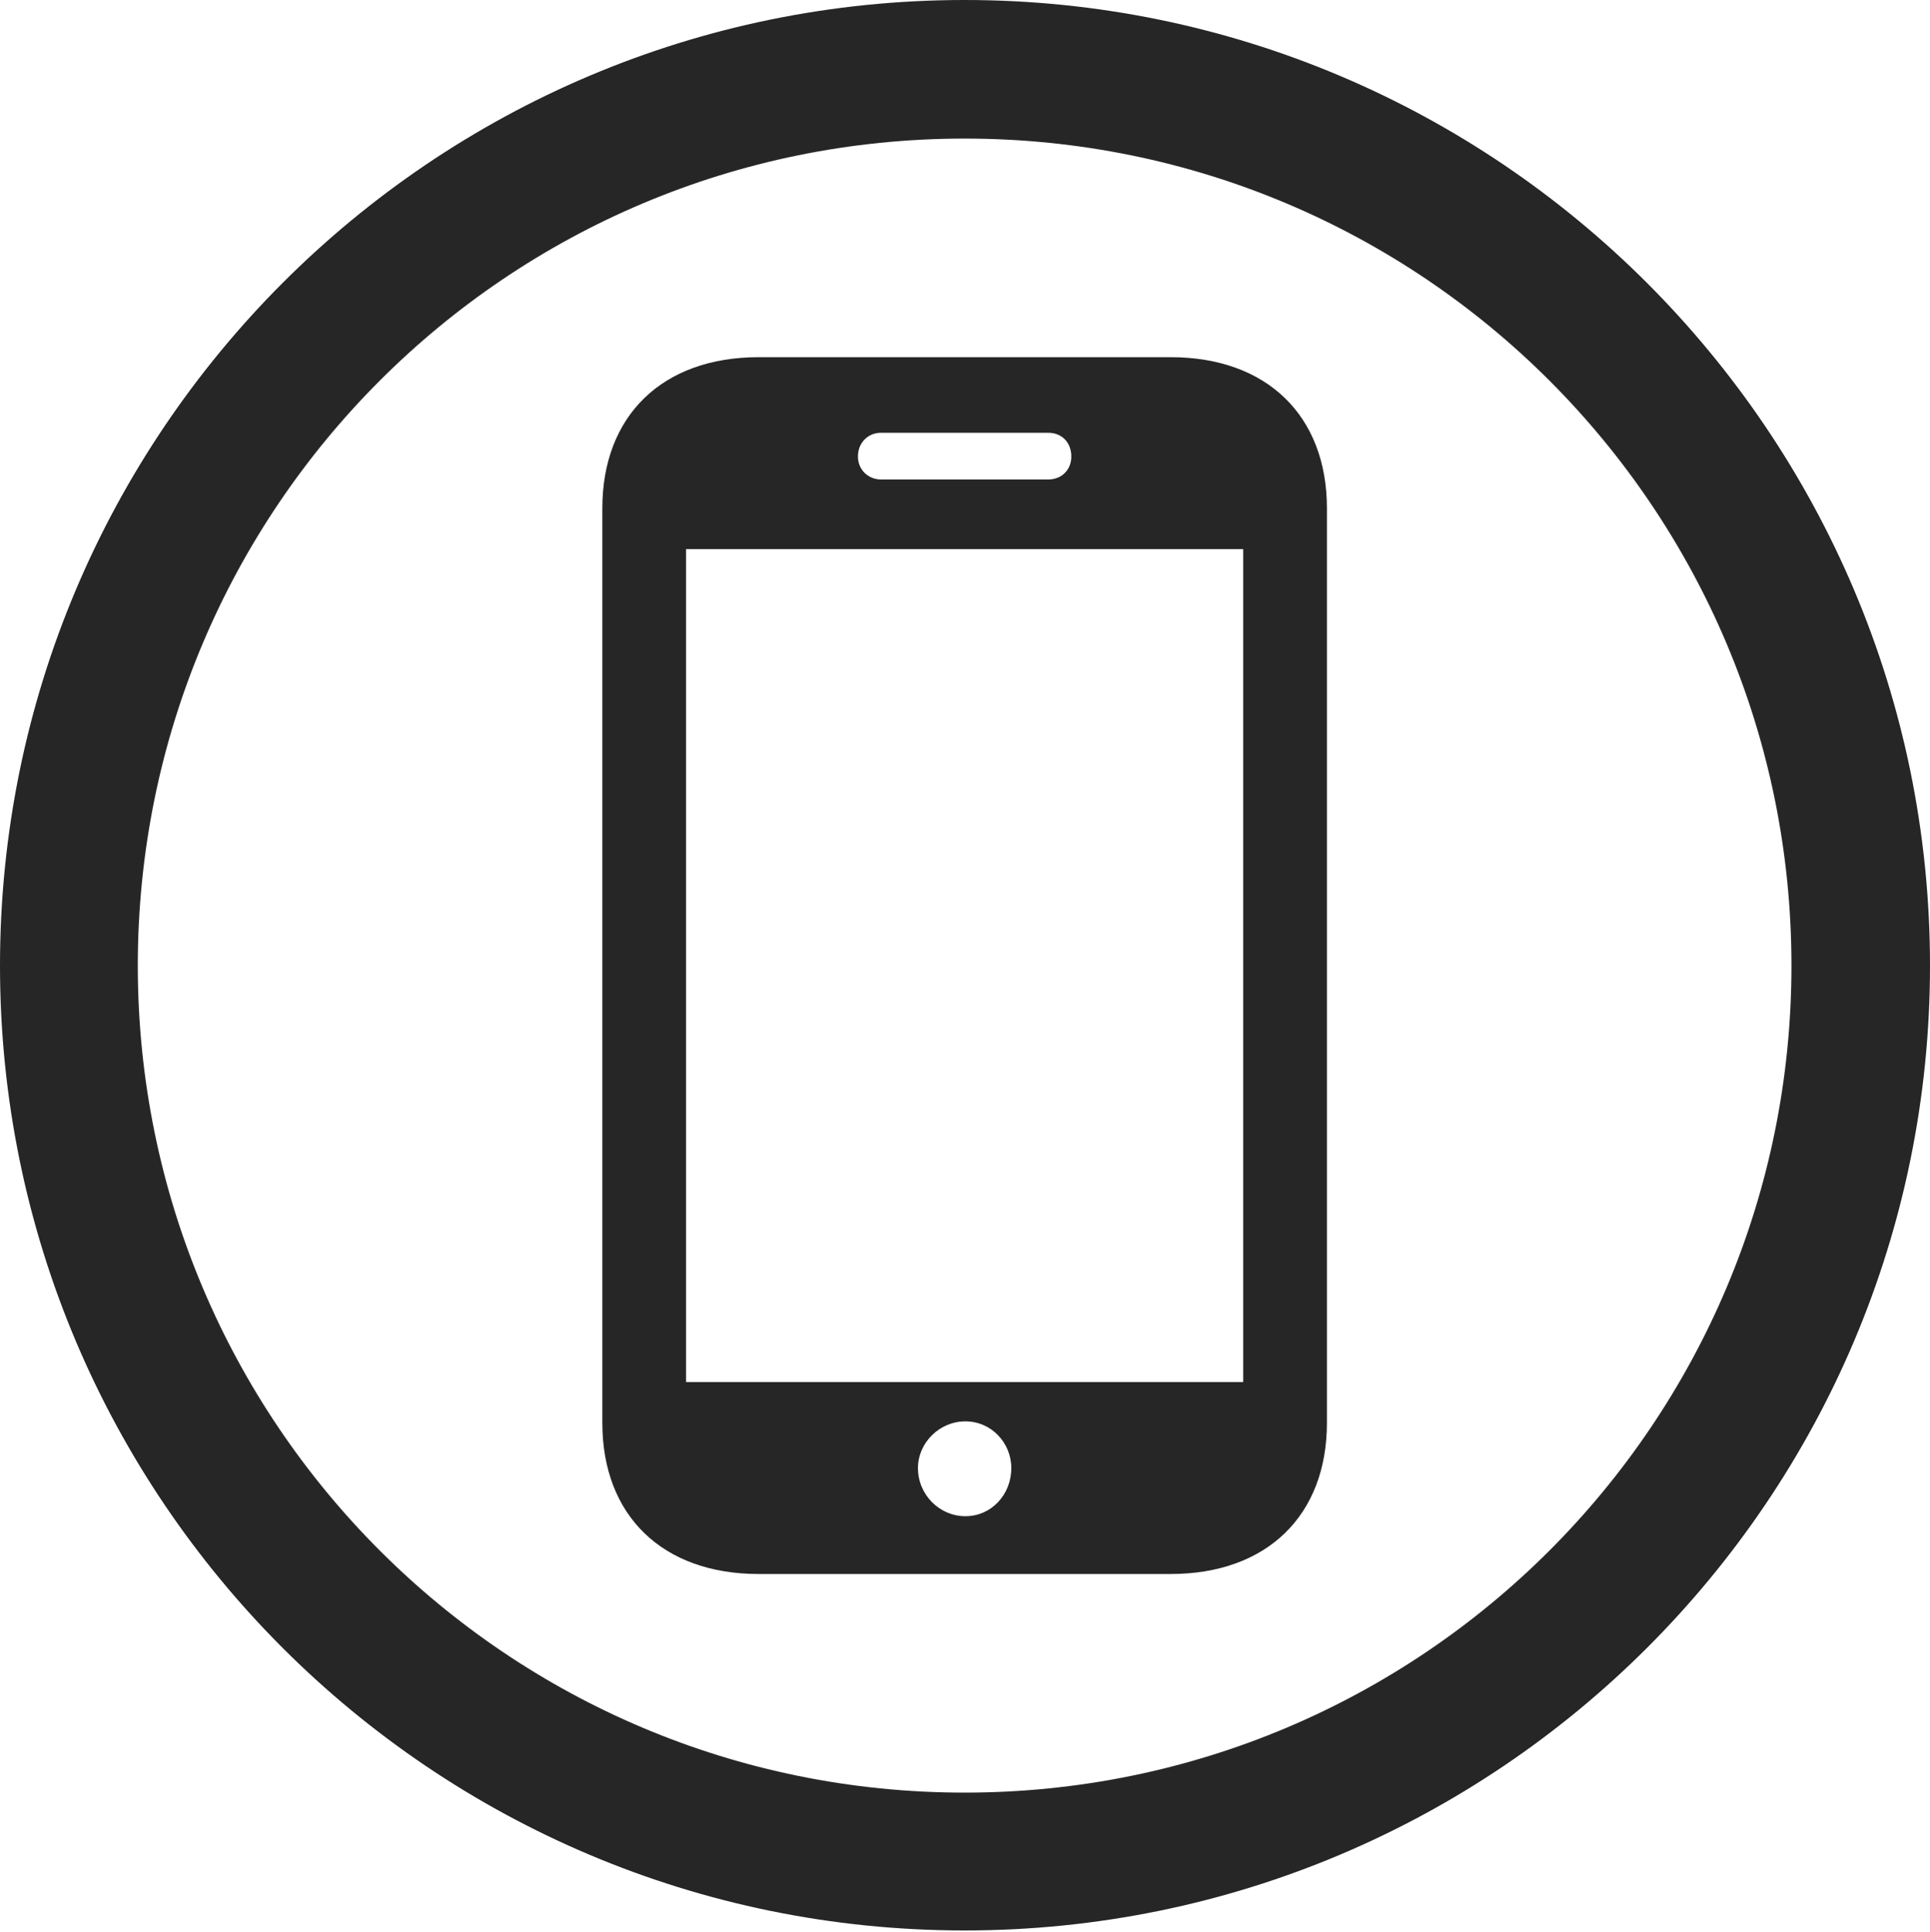<?xml version="1.0" encoding="UTF-8"?>
<!--Generator: Apple Native CoreSVG 326-->
<!DOCTYPE svg
PUBLIC "-//W3C//DTD SVG 1.1//EN"
       "http://www.w3.org/Graphics/SVG/1.1/DTD/svg11.dtd">
<svg version="1.1" xmlns="http://www.w3.org/2000/svg" xmlns:xlink="http://www.w3.org/1999/xlink" viewBox="0 0 651.25 651.75">
 <g>
  <rect height="651.75" opacity="0" width="651.25" x="0" y="0"/>
  <path d="M325.5 651.25C505.25 651.25 651.25 505.5 651.25 325.75C651.25 146 505.25 0 325.5 0C145.75 0 0 146 0 325.75C0 505.5 145.75 651.25 325.5 651.25ZM325.5 604.75C171.25 604.75 46.5 480 46.5 325.75C46.5 171.5 171.25 46.75 325.5 46.75C479.75 46.75 604.5 171.5 604.5 325.75C604.5 480 479.75 604.75 325.5 604.75Z" fill="black" fill-opacity="0.85"/>
  <path d="M203.25 480C203.25 511.25 223.5 531 256 531L395 531C427.5 531 447.75 511.25 447.75 480L447.75 171.5C447.75 140.25 427.5 120.5 395 120.5L256 120.5C223.5 120.5 203.25 140.25 203.25 171.5ZM231.5 466.25L231.5 185.25L419.5 185.25L419.5 466.25ZM325.75 511.5C317 511.5 309.75 504.25 309.75 495.25C309.75 486.75 317 479.5 325.75 479.5C334.5 479.5 341.25 486.75 341.25 495.25C341.25 504.25 334.5 511.5 325.75 511.5ZM289.5 154C289.5 149.25 293 146 297.25 146L353.75 146C358.25 146 361.5 149.25 361.5 154C361.5 158.5 358.25 161.75 353.75 161.75L297.25 161.75C293 161.75 289.5 158.5 289.5 154Z" fill="black" fill-opacity="0.85"/>
 </g>
</svg>
